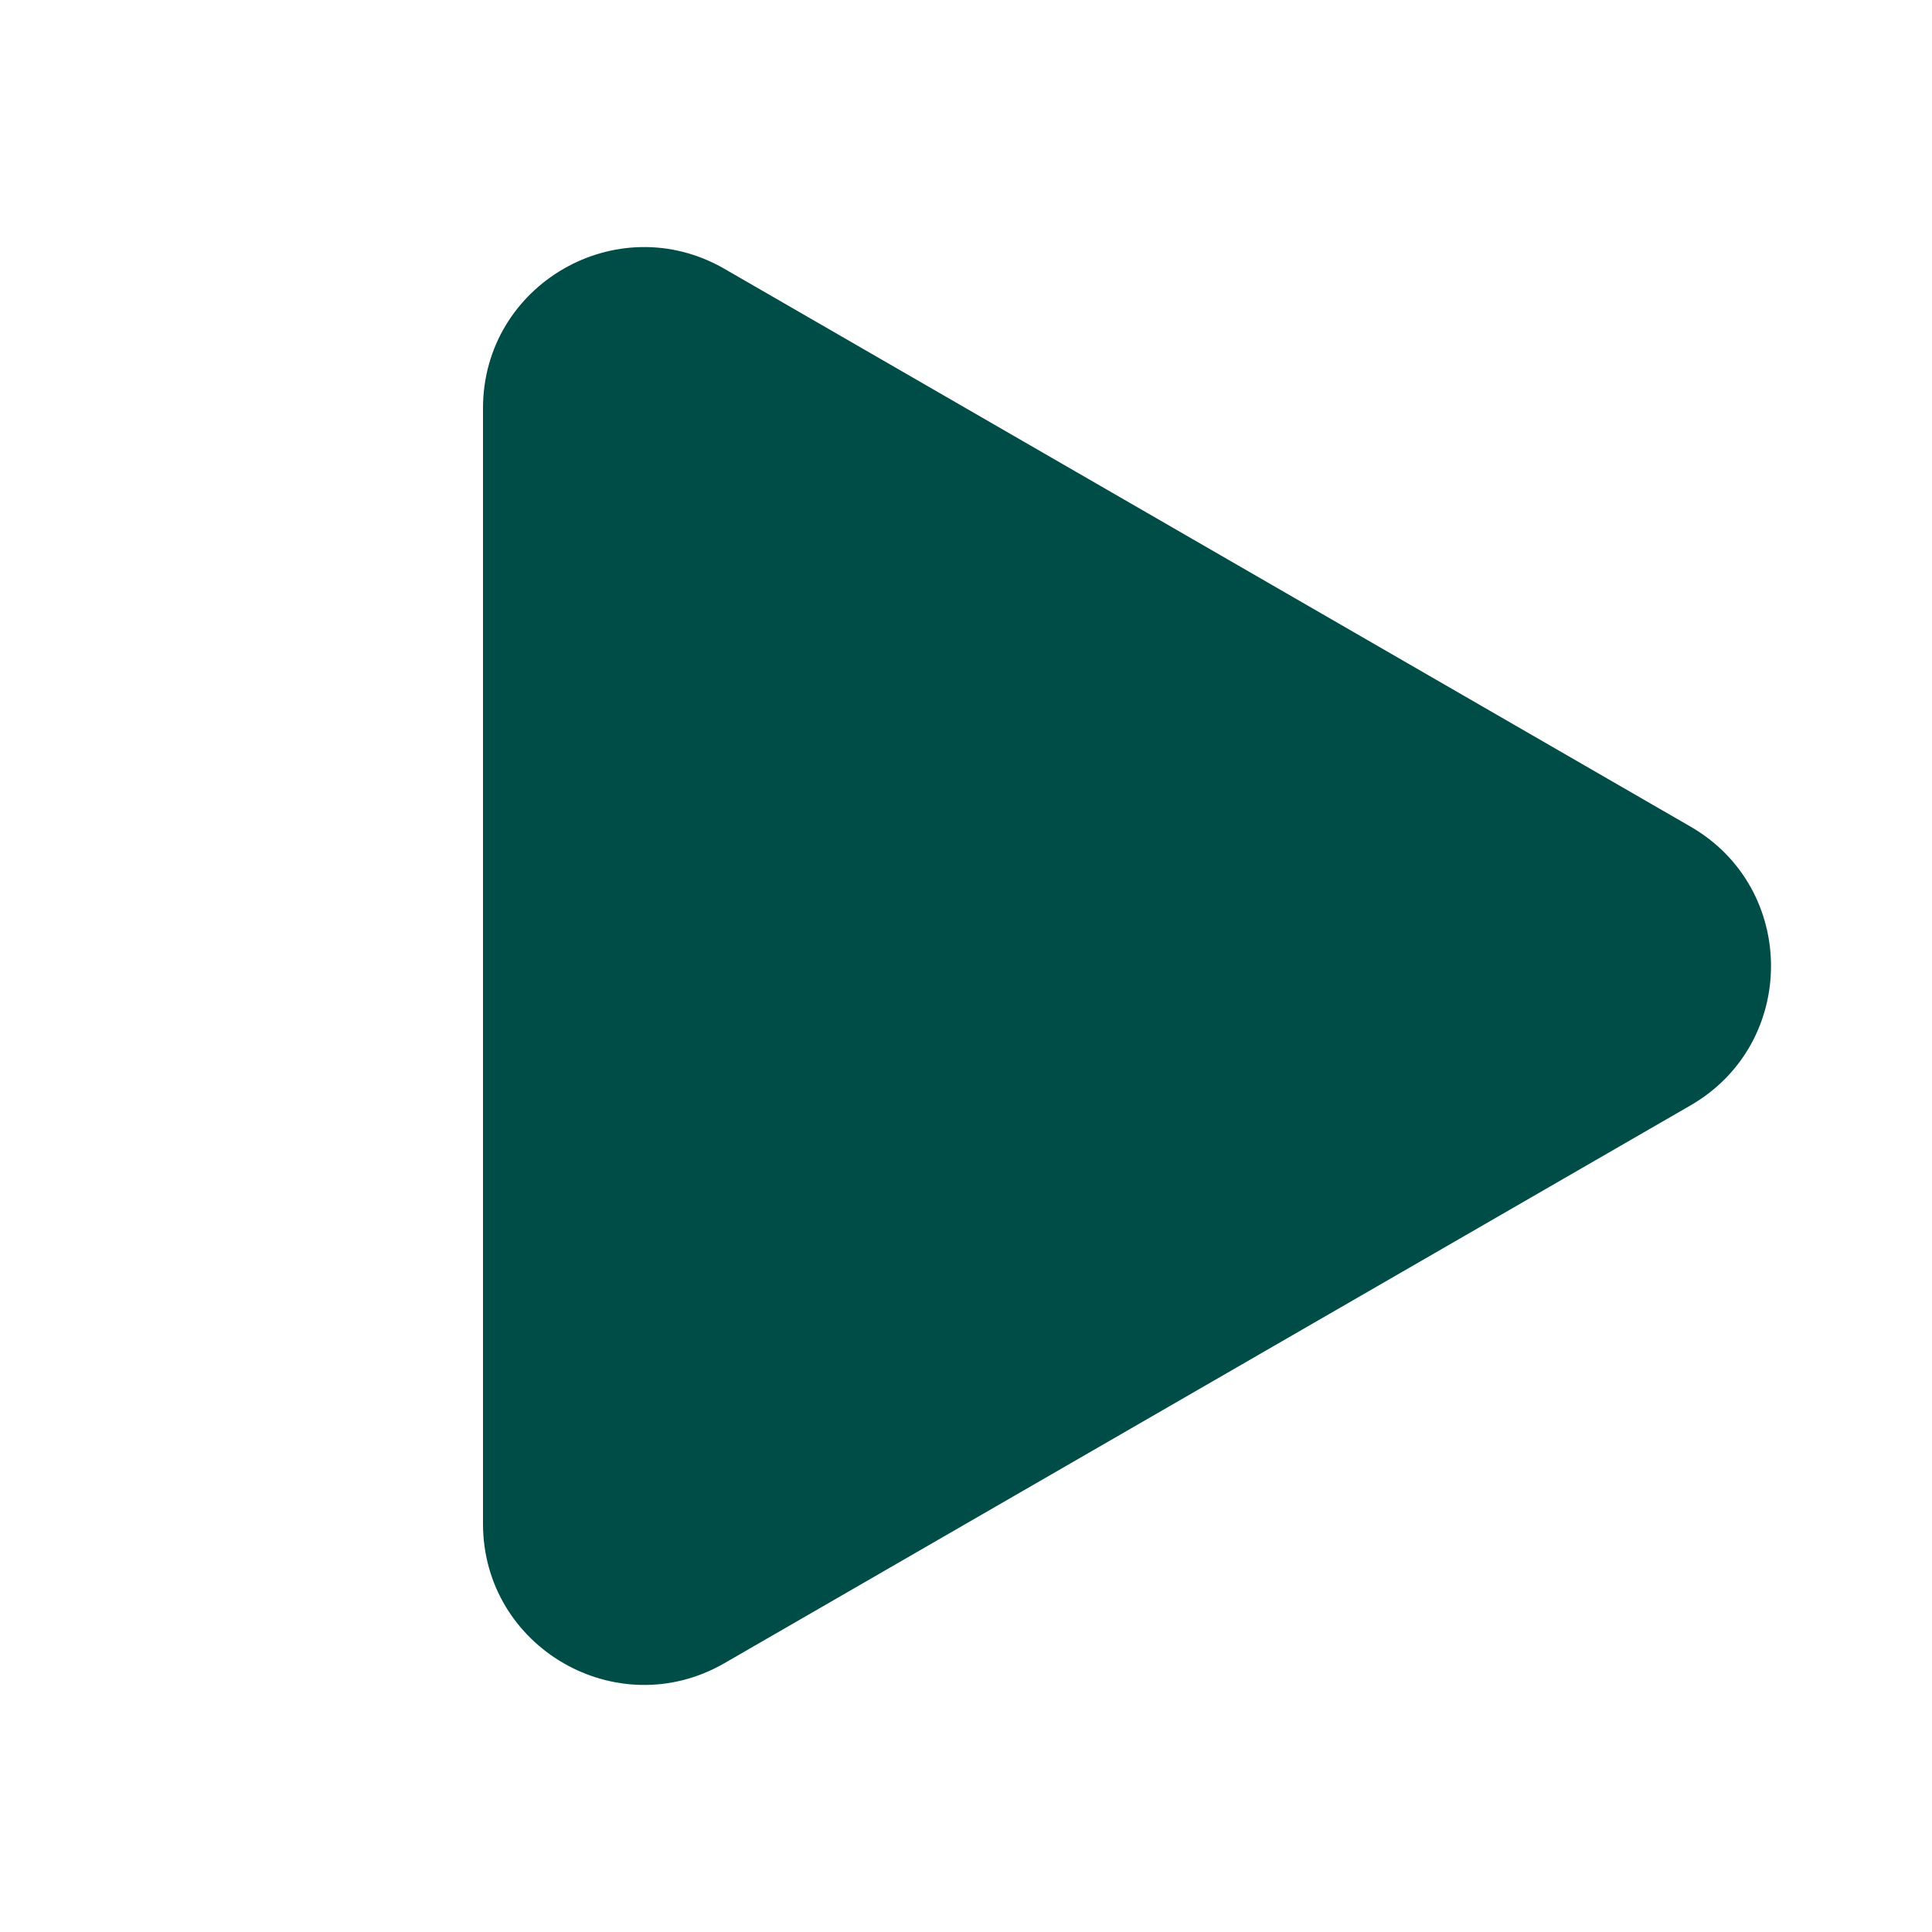 <svg width="32" height="32" viewBox="0 0 32 32" fill="none" xmlns="http://www.w3.org/2000/svg">
    <path d="M28 18.309C29.778 17.283 29.778 14.717 28 13.691L12 4.453C10.222 3.427 8 4.71 8 6.762V25.238C8 27.29 10.222 28.573 12 27.547L28 18.309Z" fill="#004D47"/>
</svg>
